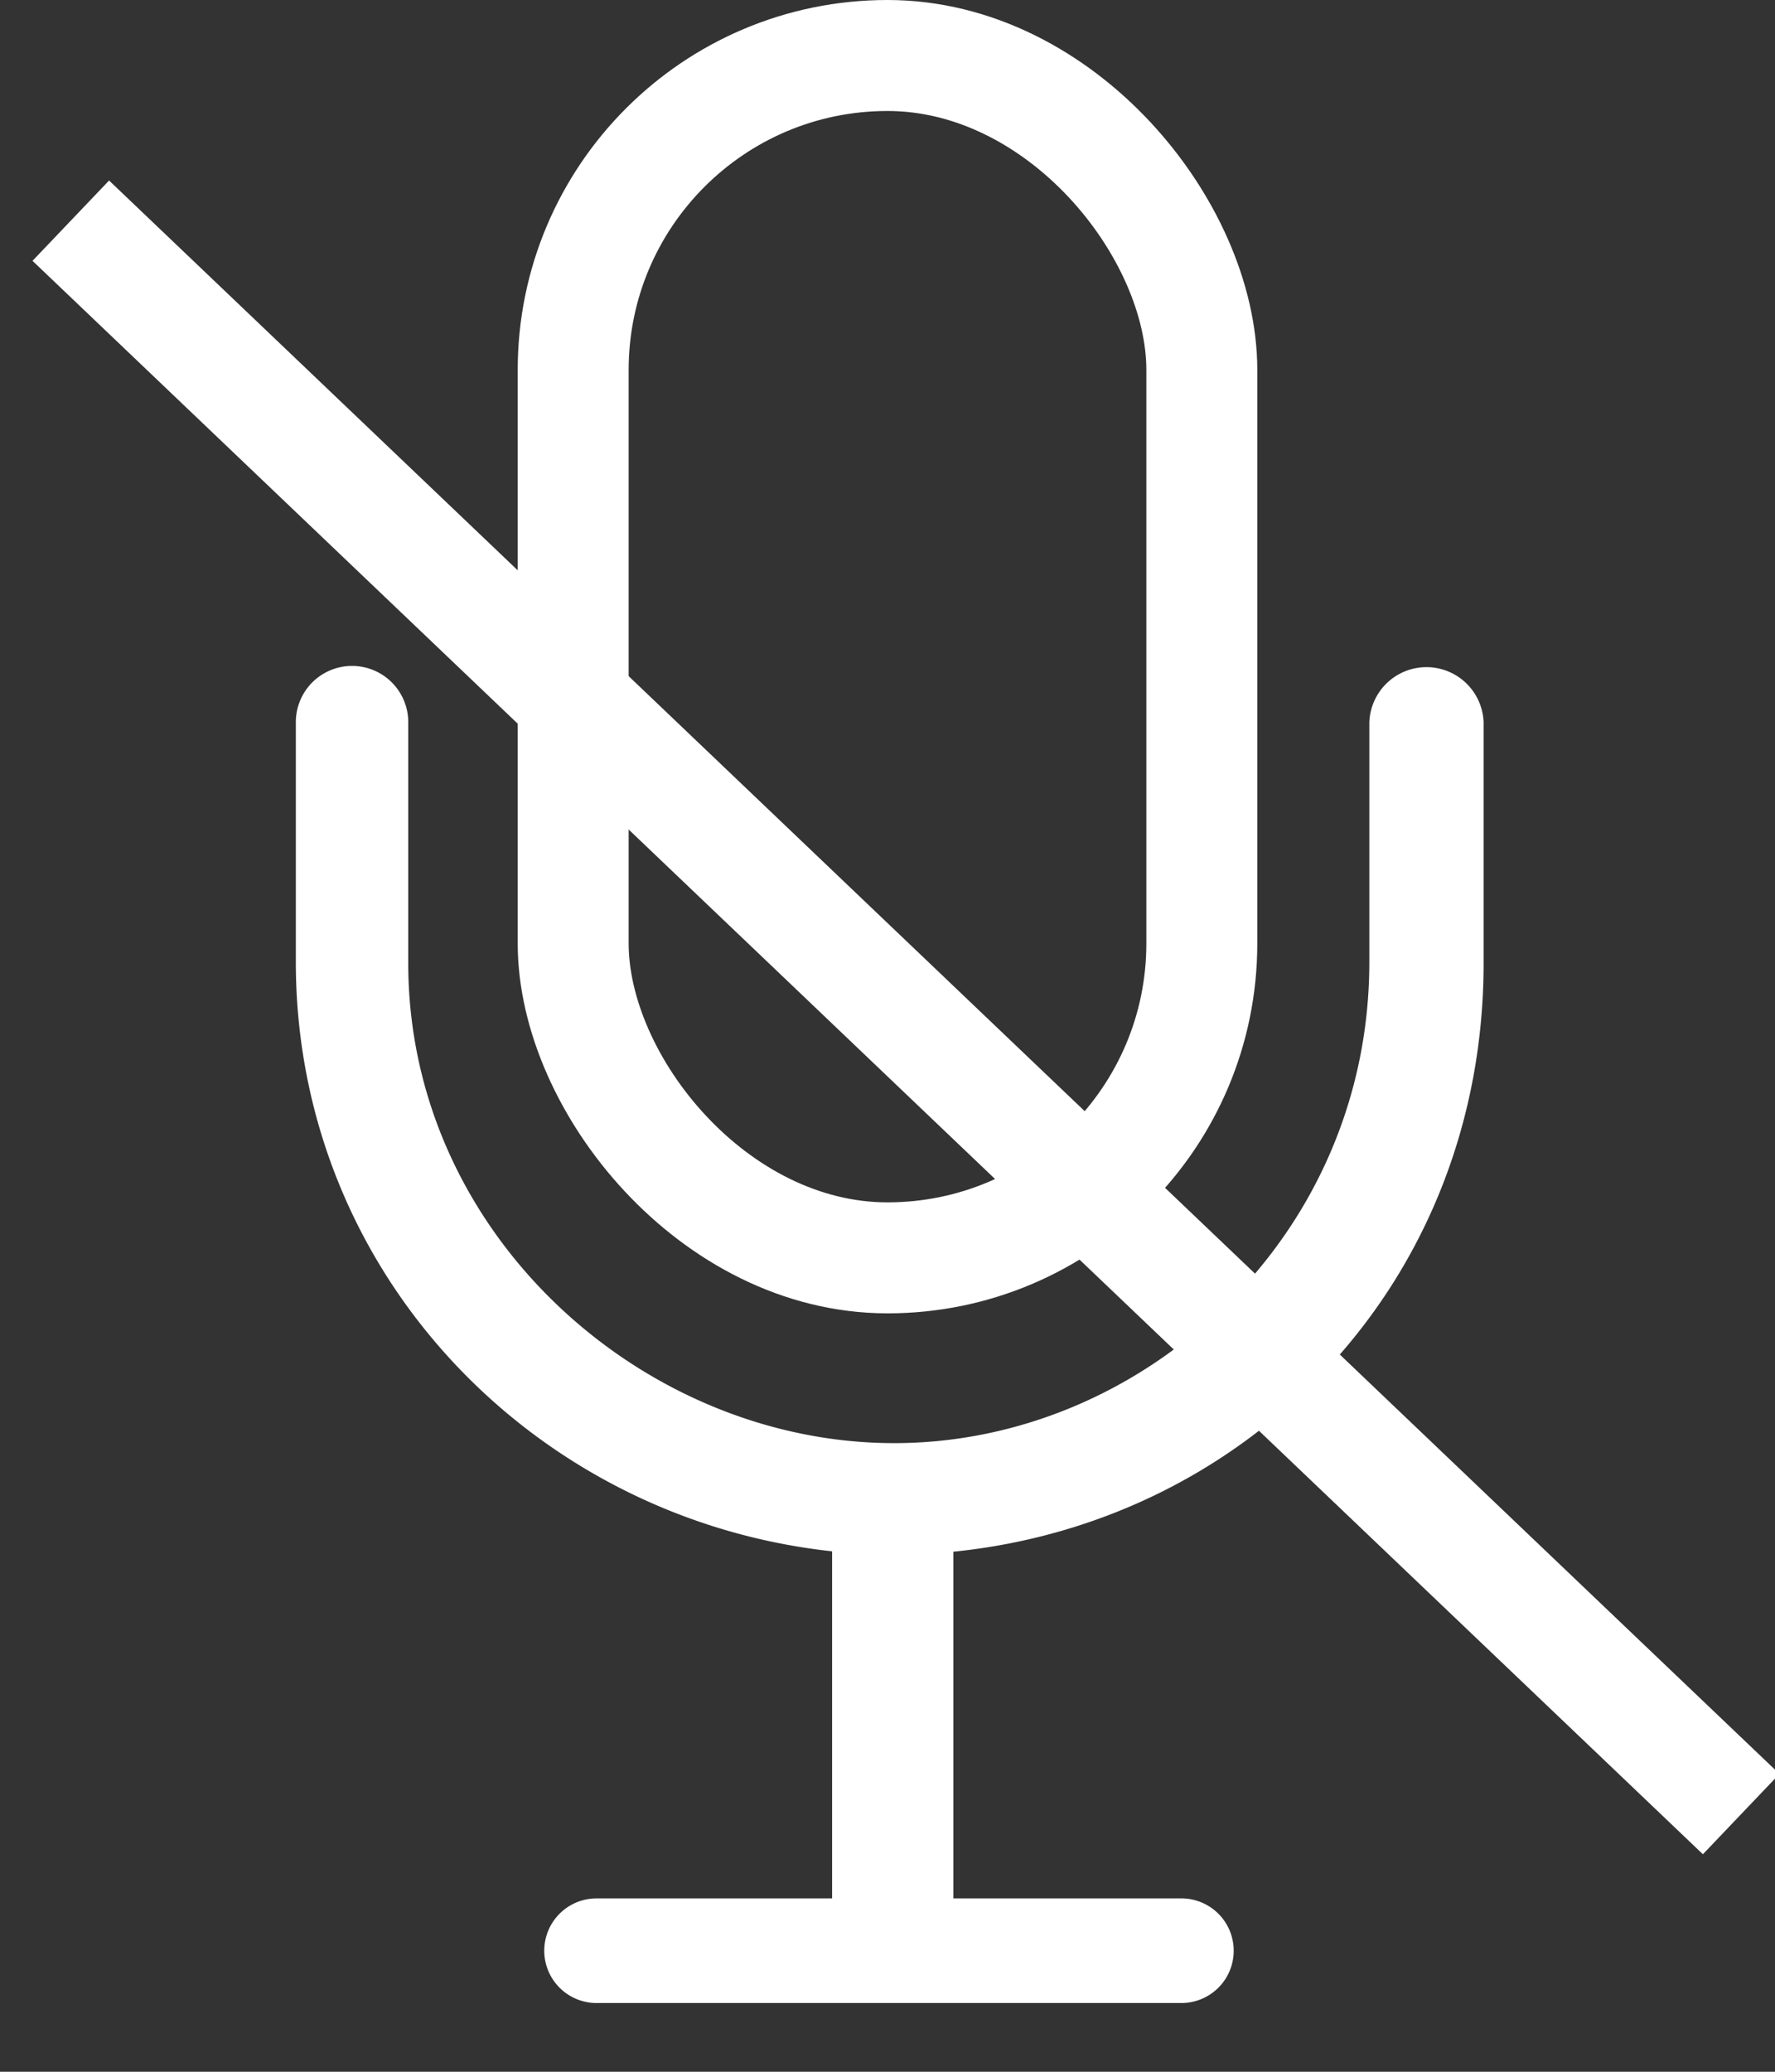 <svg width="24" height="28" xmlns="http://www.w3.org/2000/svg"><rect width="100%" height="100%" fill="#333333" stroke="none"/><g transform="translate(1)" stroke="#FFF" fill="none" fill-rule="evenodd"><path d="M10.751 20.517v5.64H7.066a.207.207 0 0 0 0 .414h7.908a.207.207 0 0 0 0-.414H11.39V20.52l.45-.046c3.785-.382 6.72-3.433 6.72-7.457V9.773a.273.273 0 0 0-.545 0V13c0 3.99-3.276 7.004-6.926 7.004-3.658 0-7.069-3.035-7.069-6.988V9.76a.26.26 0 0 0-.52 0V13c0 3.945 3.025 7.06 6.805 7.469l.446.048z"/><rect stroke-width="1.5" x="6.75" y=".75" width="8.5" height="16.25" rx="4.25"/><path d="M.5 3.5L22 24" stroke-width="1.5" stroke-linecap="square"/></g></svg>